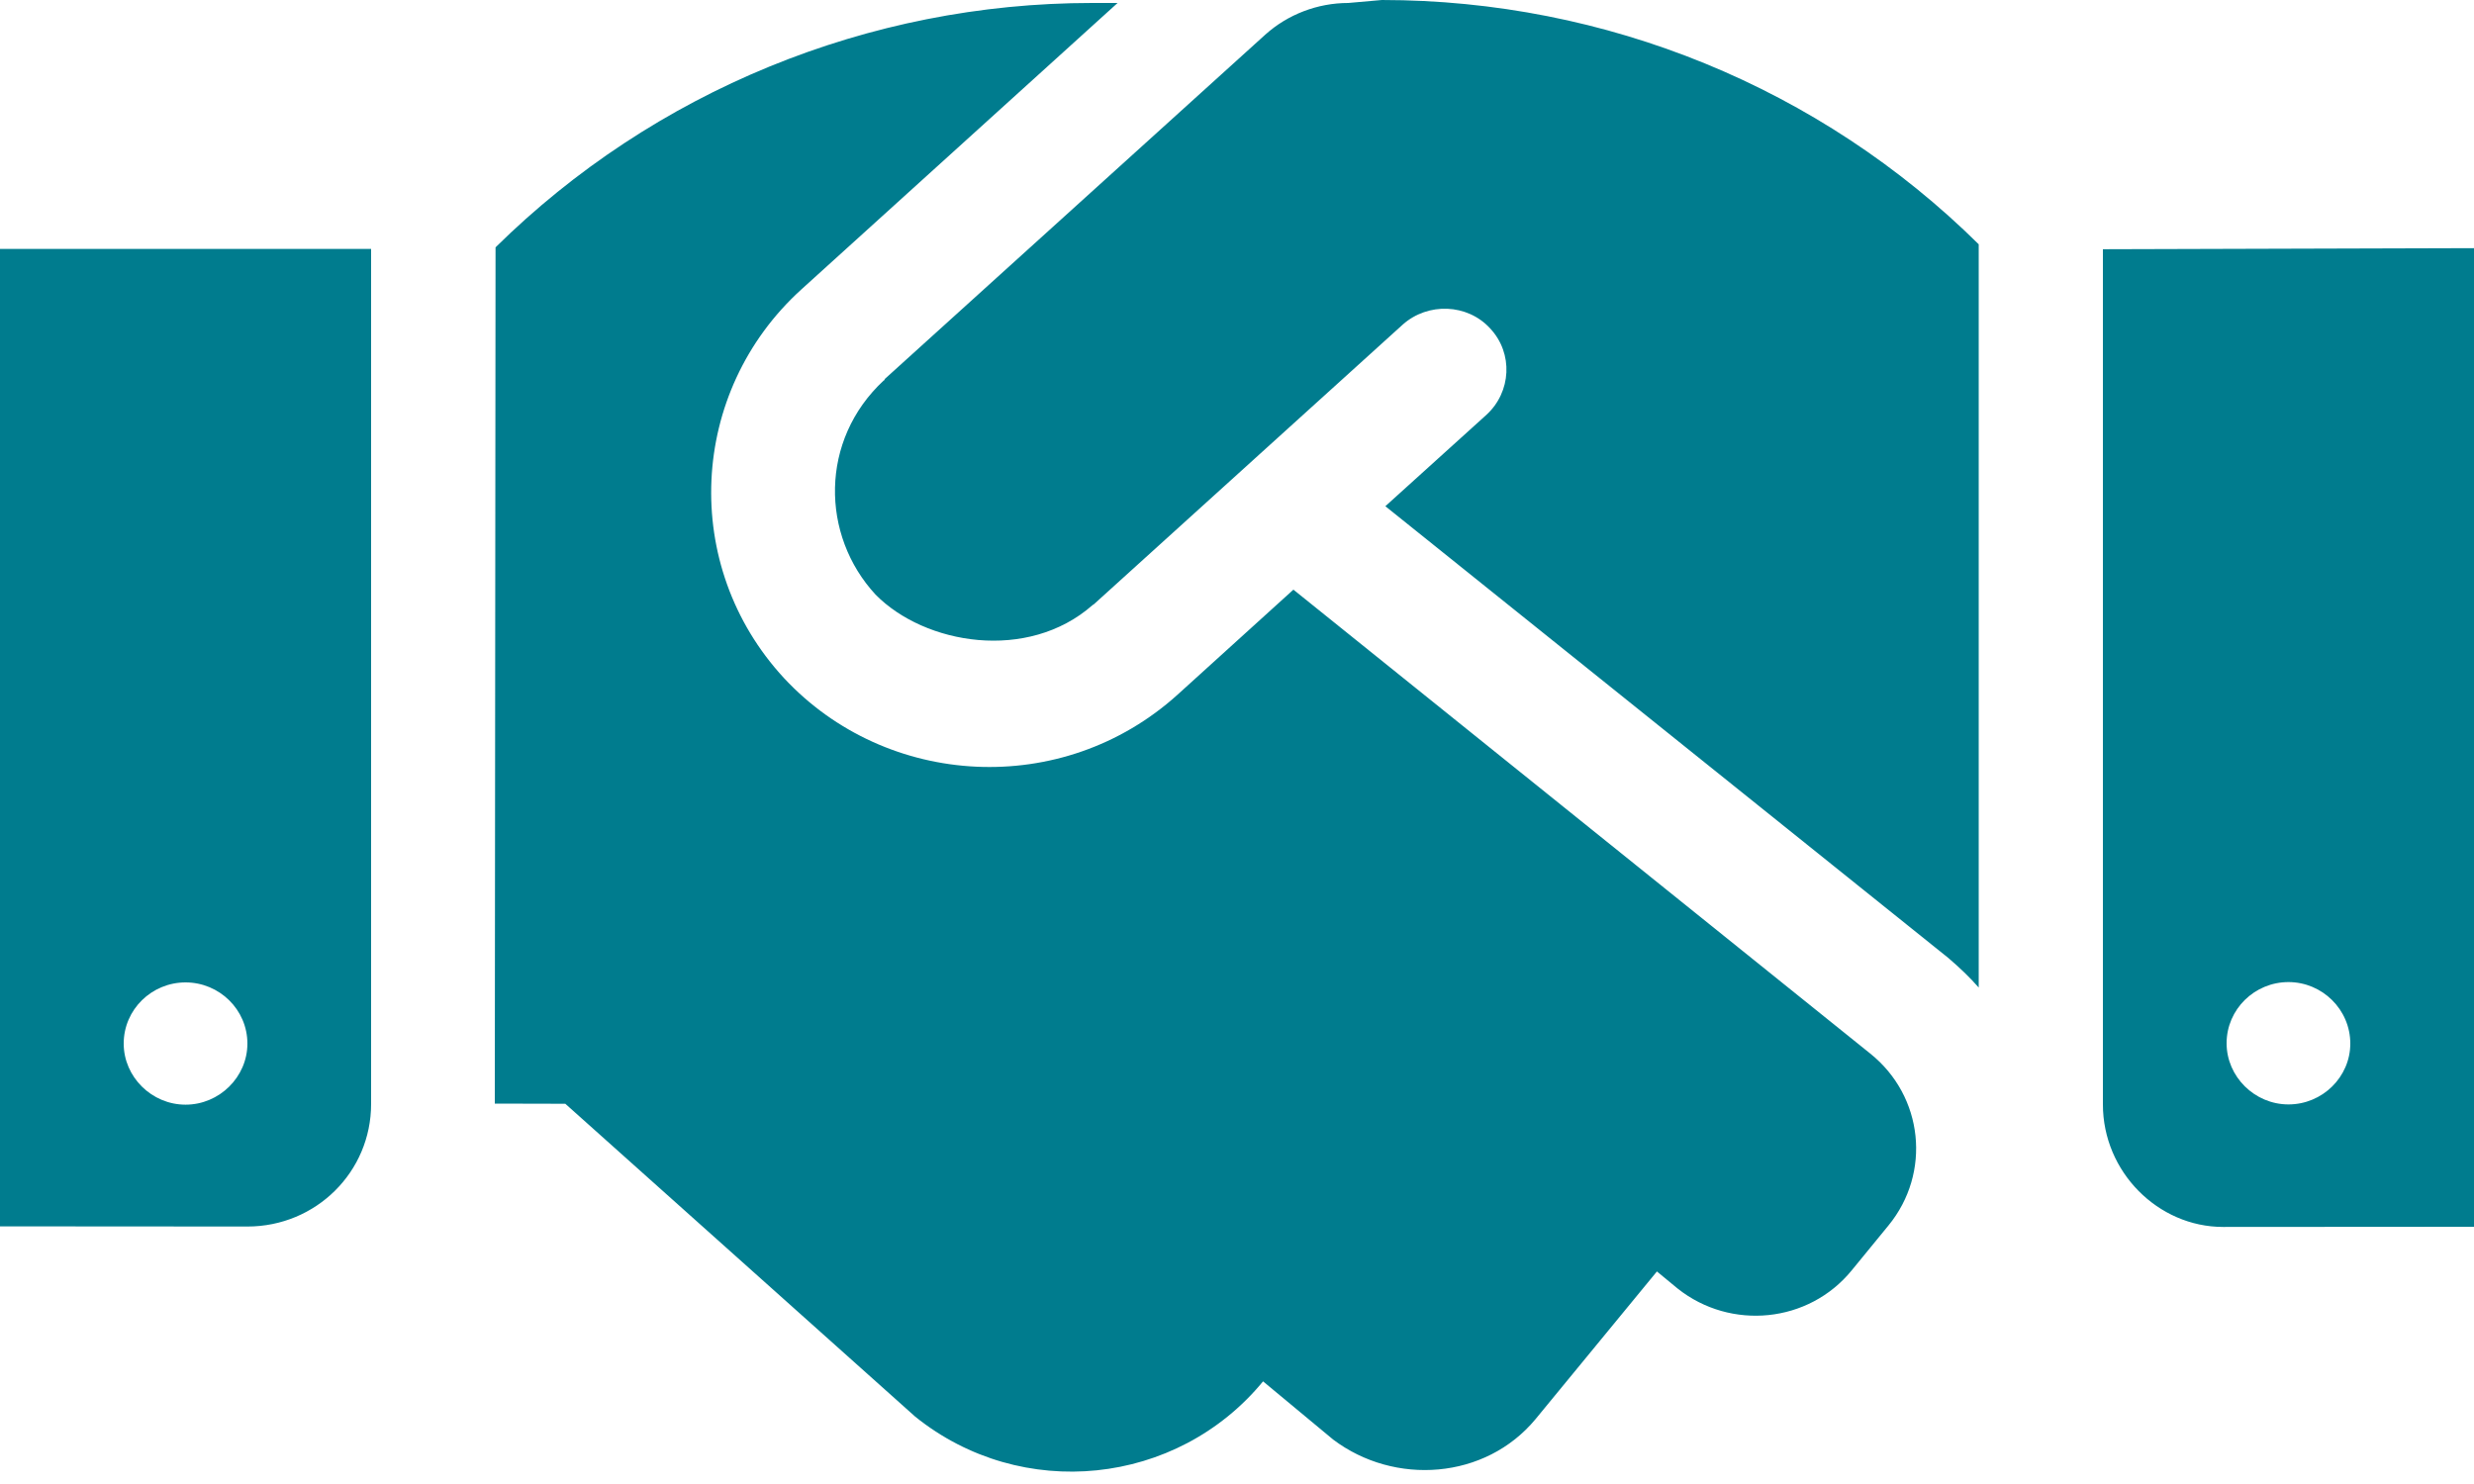 <svg width="30" height="18" viewBox="0 0 30 18" fill="none" xmlns="http://www.w3.org/2000/svg">
<path d="M0 14.875L3 14.877C3.832 14.877 4.5 14.214 4.5 13.391V3.019H0V14.875ZM2.25 11.916C2.66 11.916 3 12.246 3 12.658C3 13.063 2.66 13.399 2.25 13.399C1.84 13.399 1.5 13.062 1.5 12.658C1.5 12.245 1.84 11.916 2.25 11.916ZM16.35 0.036C15.978 0.036 15.616 0.174 15.341 0.422L10.73 4.596C10.725 4.605 10.725 4.615 10.716 4.615C9.938 5.338 9.952 6.493 10.617 7.212C11.215 7.82 12.463 8.03 13.248 7.34C13.256 7.333 13.261 7.333 13.266 7.328L17.01 3.937C17.315 3.665 17.795 3.682 18.07 3.984C18.352 4.285 18.328 4.755 18.023 5.033L16.799 6.14L23.625 11.619C23.76 11.735 23.883 11.851 23.994 11.978V2.963C22.073 1.063 19.472 0 16.757 0L16.35 0.036ZM15.684 7.152L14.278 8.427C12.884 9.685 10.751 9.563 9.506 8.224C8.25 6.864 8.348 4.754 9.717 3.511L13.552 0.036H13.242C10.533 0.036 7.927 1.107 6.009 3L6 13.386L6.855 13.388L11.098 17.183C12.387 18.221 14.273 18.024 15.316 16.755L16.166 17.461C16.91 18.023 18.012 17.948 18.621 17.212L20.092 15.422L20.344 15.63C20.988 16.141 21.932 16.048 22.453 15.41L22.9 14.864C23.422 14.226 23.324 13.297 22.68 12.78L15.684 7.152ZM25.5 3.023V13.396C25.5 14.213 26.168 14.882 26.958 14.882L30 14.88V3.01L25.5 3.023ZM27.75 13.396C27.34 13.396 27 13.059 27 12.654C27 12.242 27.34 11.912 27.75 11.912C28.16 11.912 28.5 12.245 28.5 12.658C28.5 13.062 28.163 13.396 27.75 13.396Z" fill="#007C8E"/>
</svg>
